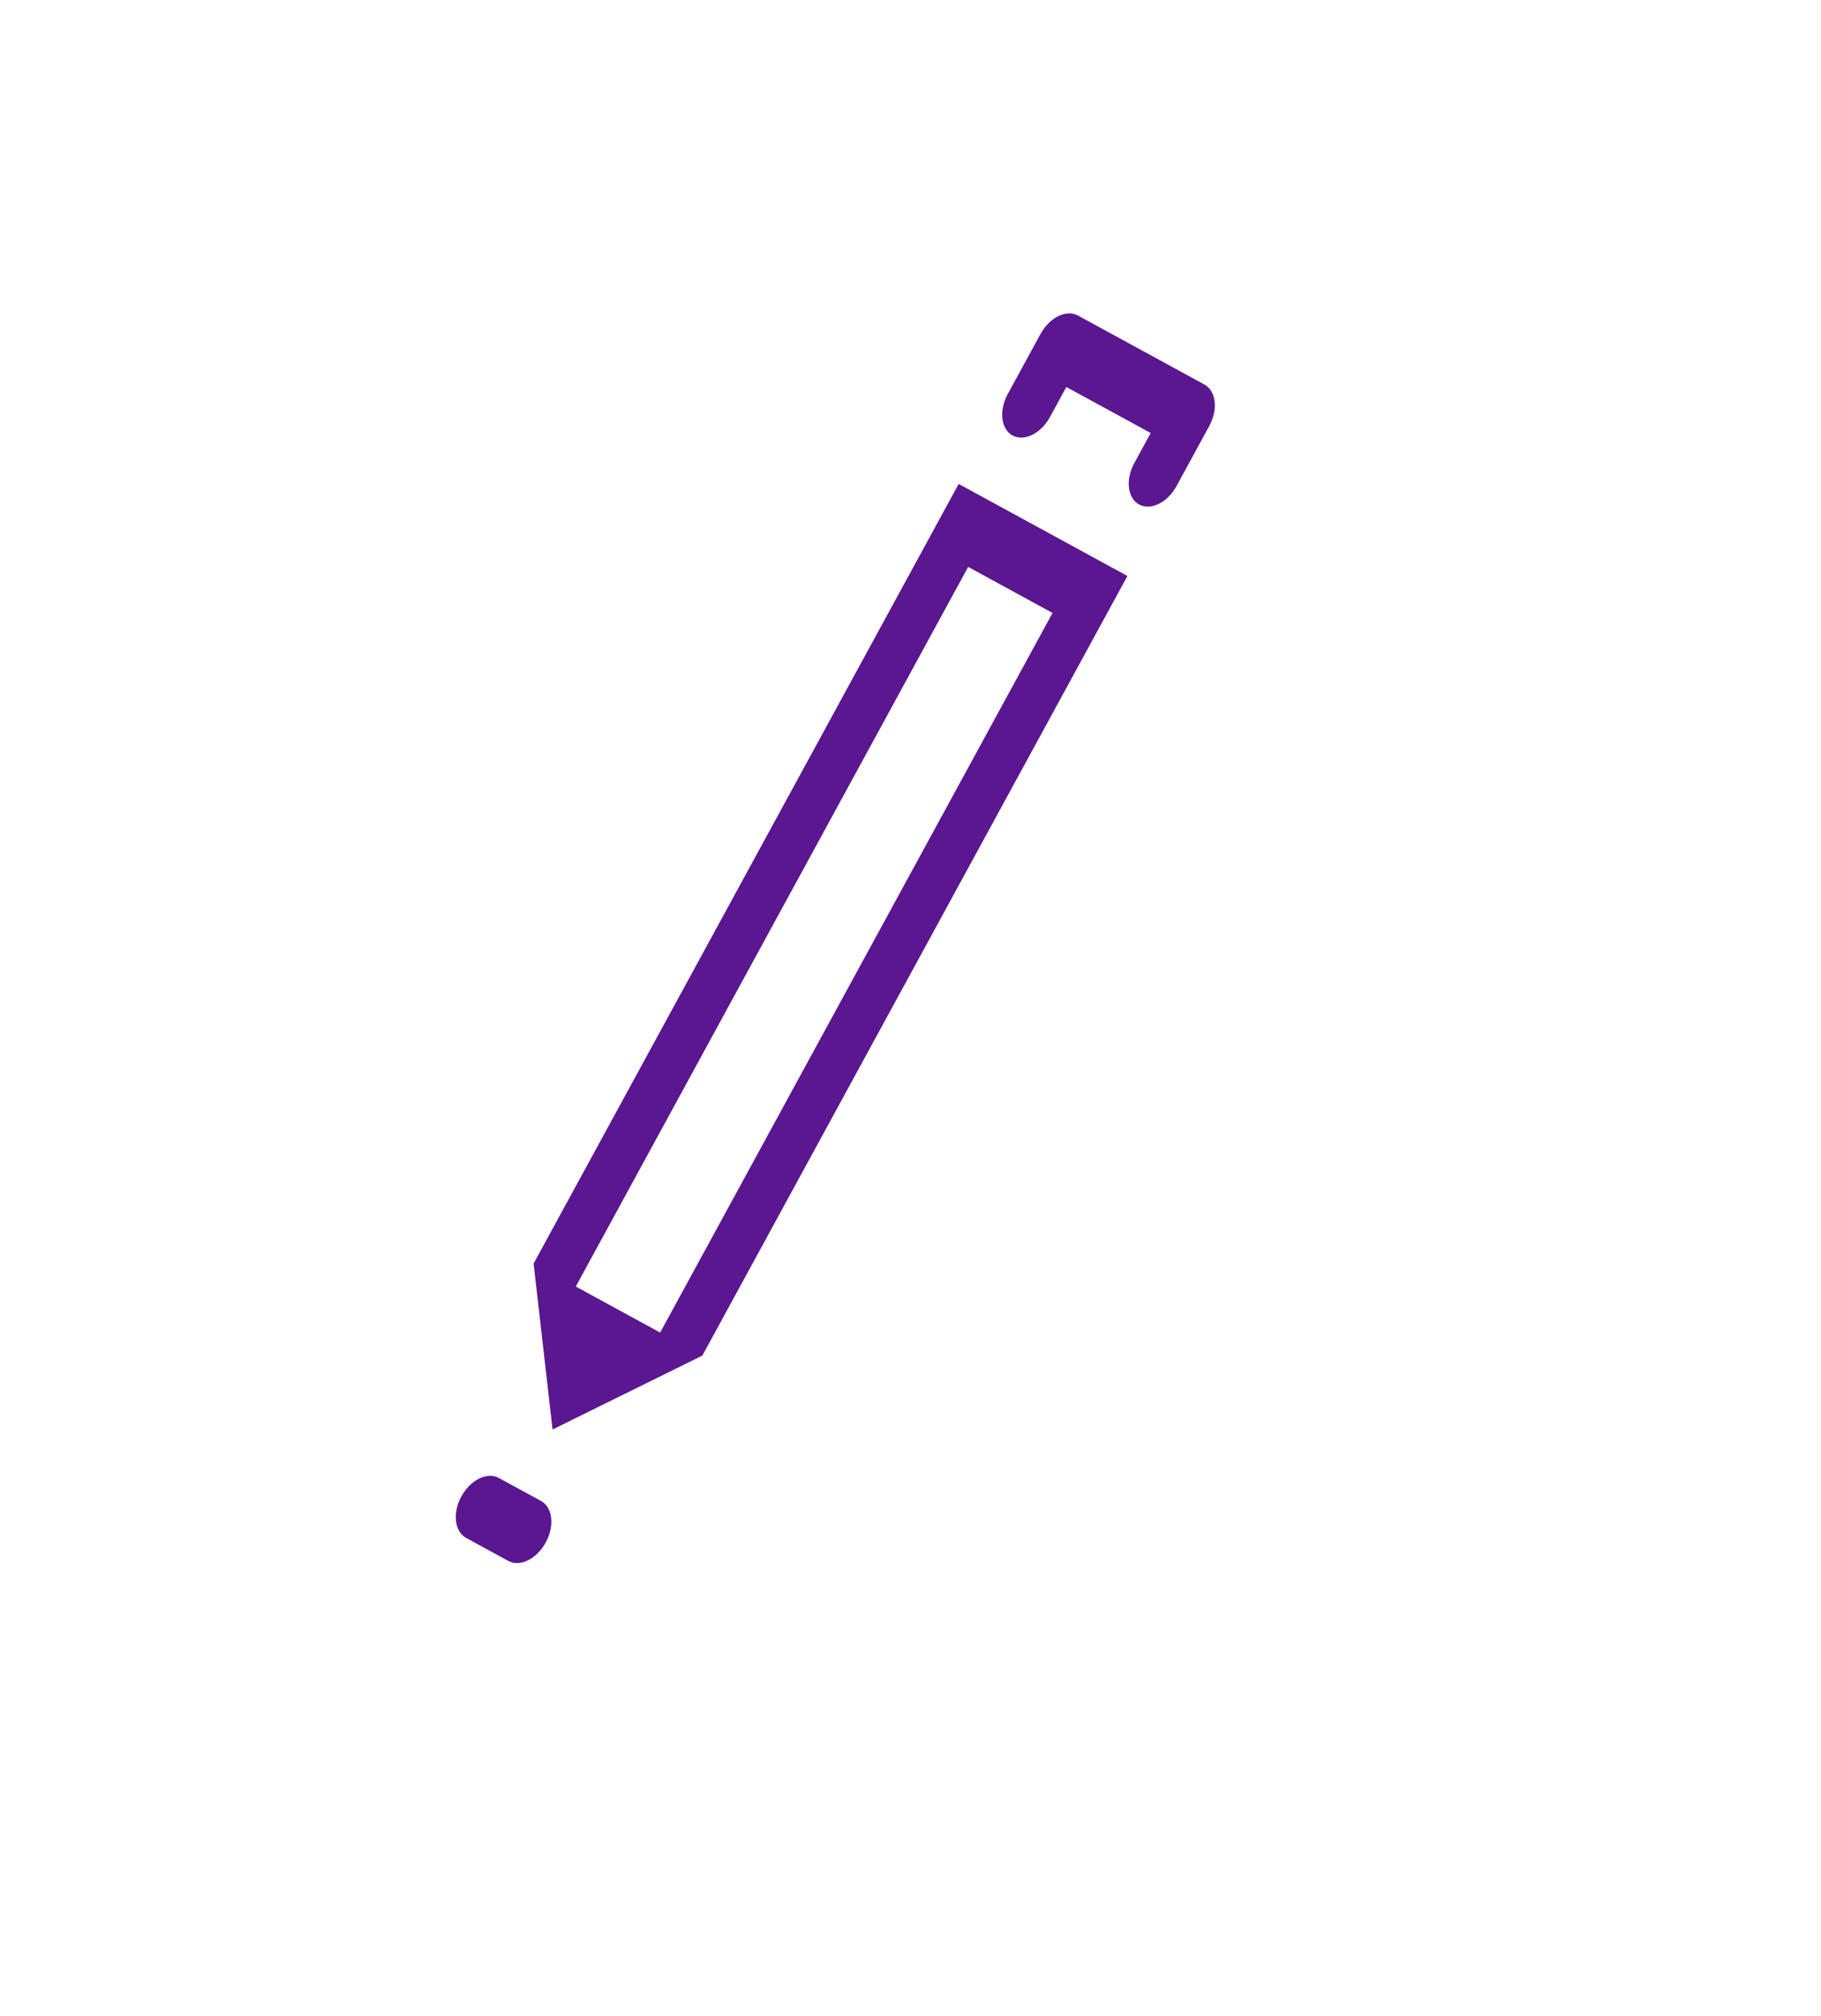 <svg width="75" height="83" viewBox="0 0 75 83" fill="none" xmlns="http://www.w3.org/2000/svg">
<g clip-path="url(#clip0_78_2095)">
<path d="M19.002 61.616C19.374 60.935 20.065 60.594 20.544 60.856L22.282 61.803C22.762 62.065 22.849 62.83 22.477 63.512V63.512C22.105 64.193 21.415 64.534 20.935 64.272L19.198 63.325C18.718 63.063 18.631 62.298 19.002 61.616V61.616Z" fill="#5A1790"/>
<path fill-rule="evenodd" clip-rule="evenodd" d="M49.608 15.835L44.396 12.992C43.946 12.747 43.311 13.031 42.927 13.629C42.902 13.669 42.877 13.711 42.854 13.753L41.507 16.222C41.135 16.904 41.223 17.669 41.703 17.931C42.182 18.192 42.873 17.852 43.245 17.17L43.918 15.935L47.393 17.83L46.719 19.065C46.347 19.747 46.435 20.512 46.915 20.773C47.394 21.035 48.085 20.695 48.457 20.013L49.803 17.543C50.175 16.861 50.088 16.097 49.608 15.835Z" fill="#5A1790"/>
<path fill-rule="evenodd" clip-rule="evenodd" d="M39.875 23.343L43.35 25.239L27.189 54.869L23.714 52.974L39.875 23.343ZM28.927 55.817L22.758 58.86L21.977 52.027L38.138 22.396L39.484 19.927L41.222 20.874L44.696 22.769L46.434 23.717L45.087 26.186L28.927 55.817Z" fill="#5A1790"/>
</g>
<defs>
<clipPath id="clip0_78_2095">
<rect width="47.495" height="67.502" fill="white" transform="translate(32.32) rotate(28.608)"/>
</clipPath>
</defs>
</svg>
